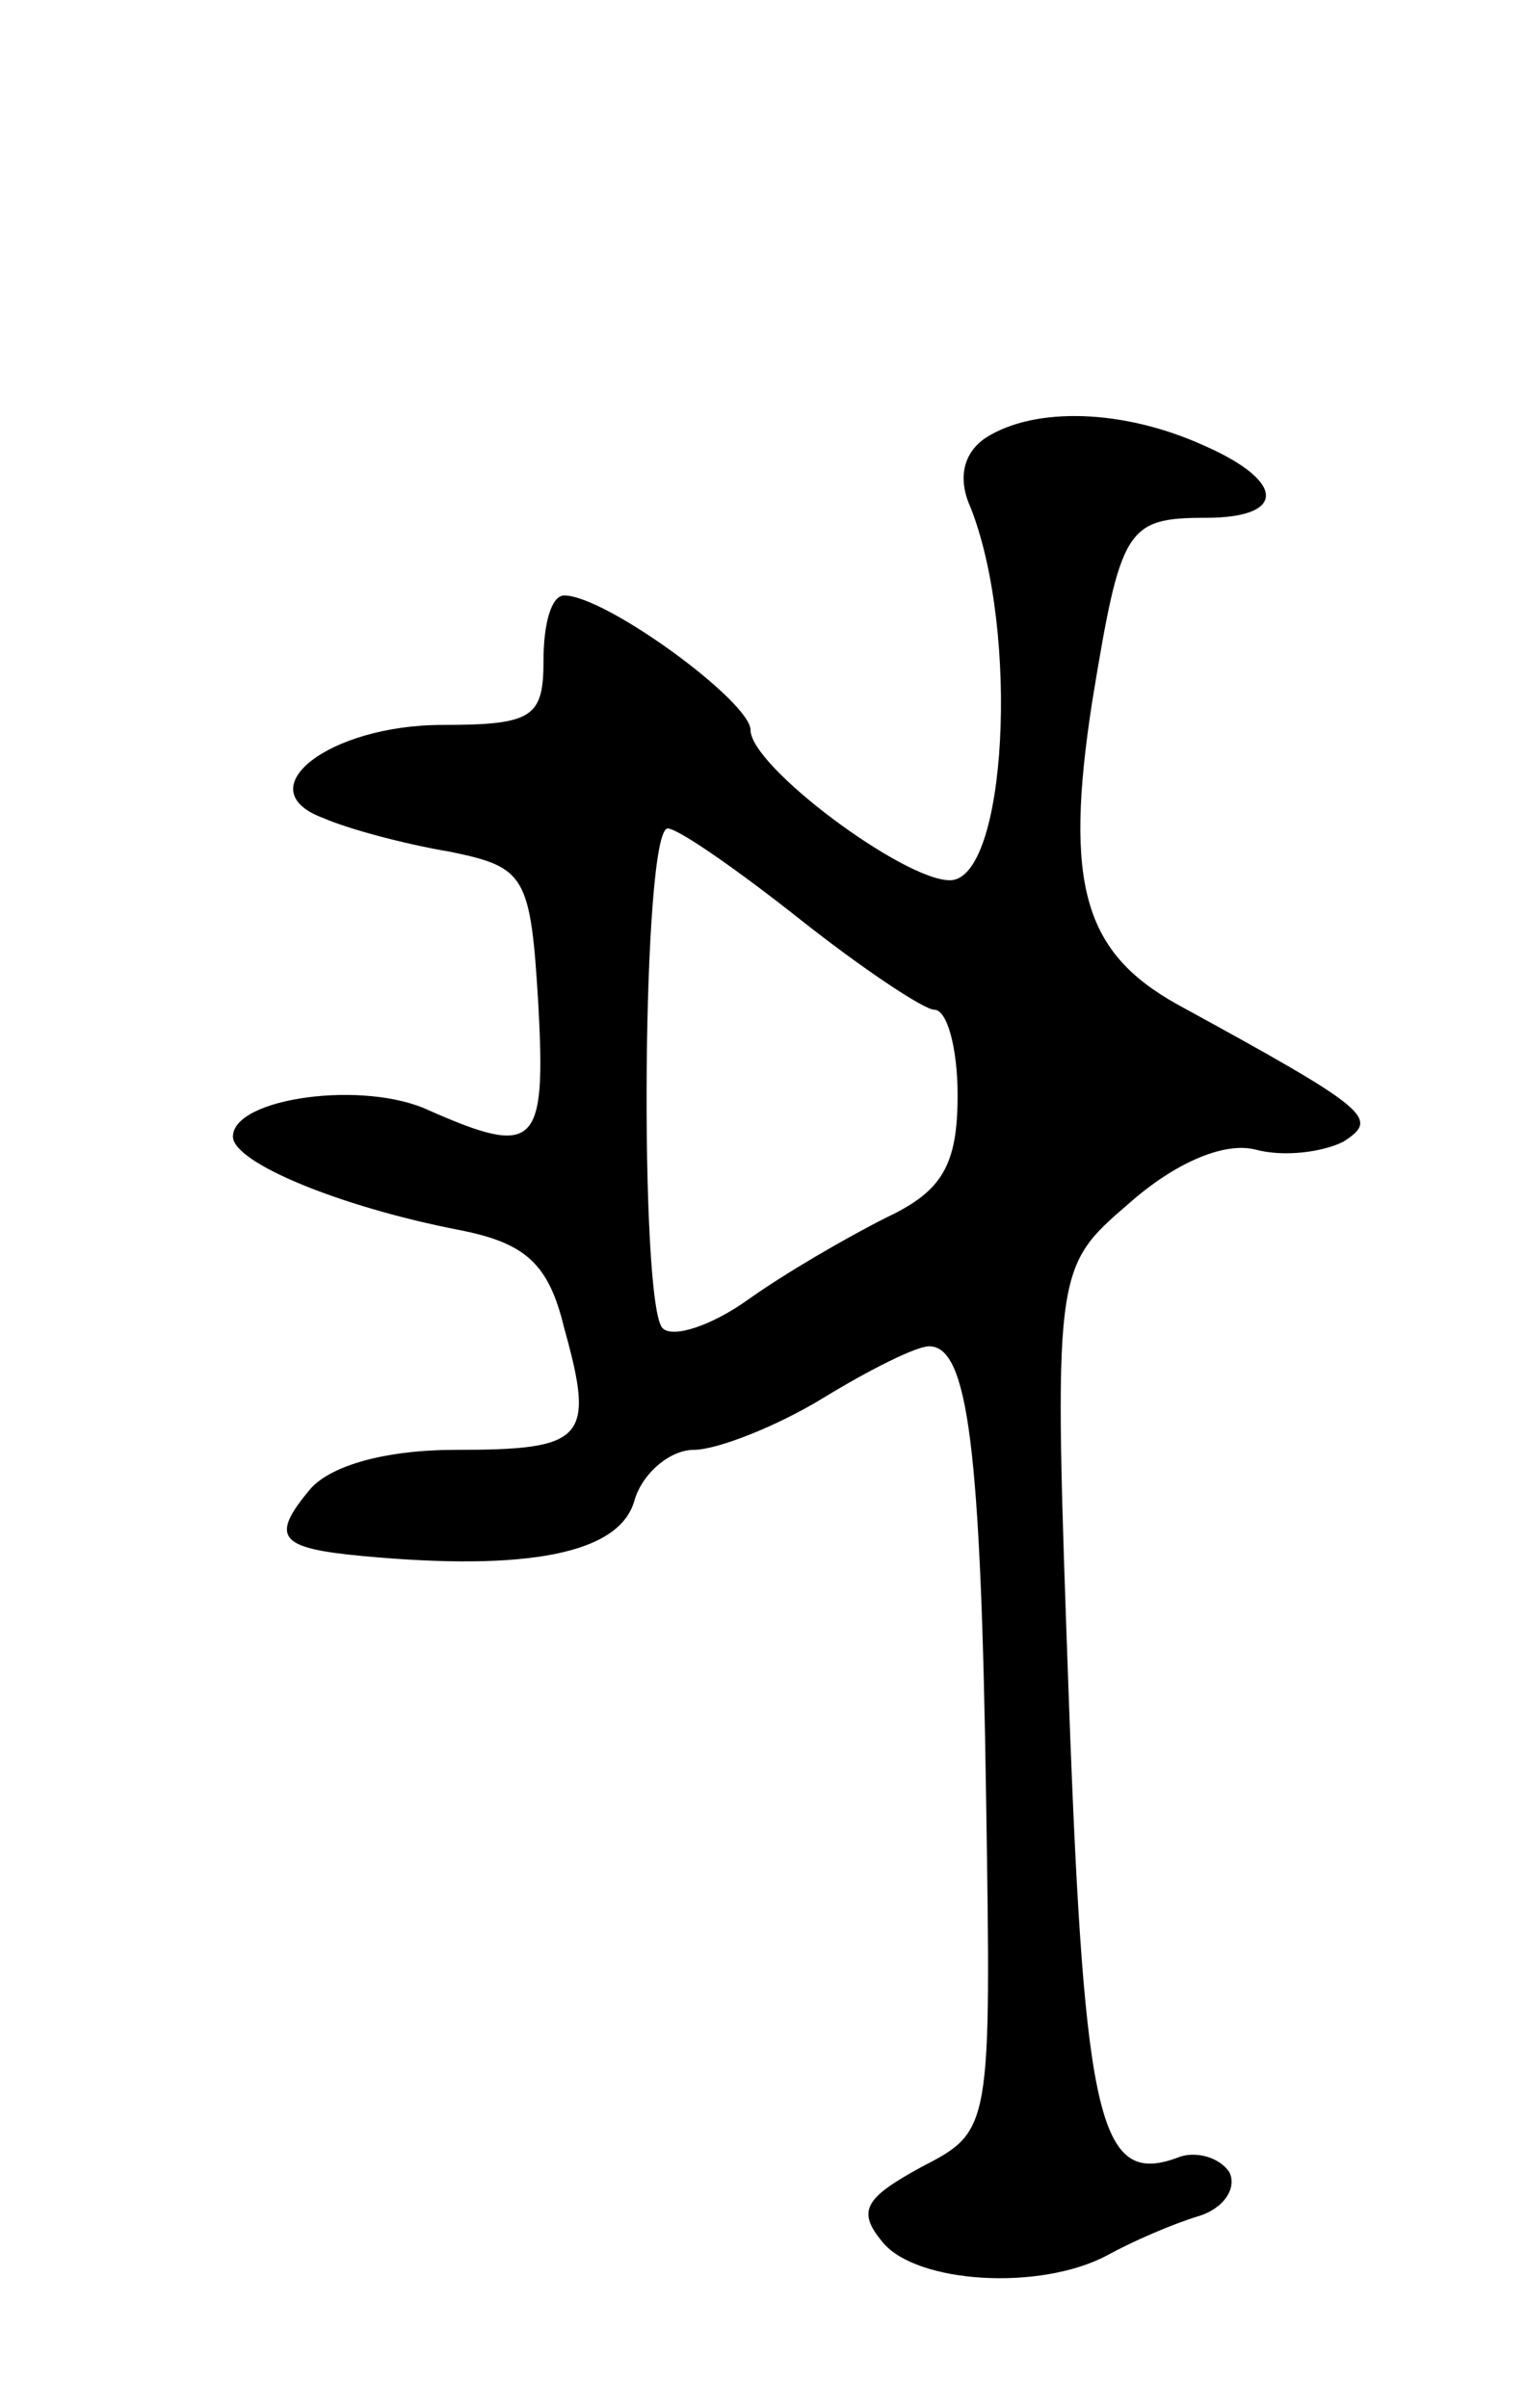 <svg version="1.0" xmlns="http://www.w3.org/2000/svg"
 width="59pt" height="93pt" viewBox="0 0 59 93"
 preserveAspectRatio="xMidYMid meet">
<g transform="translate(0,93) scale(0.1,-0.1)"
fill="#000000" stroke="none">
<path d="M381 761 c-9 -6 -11 -16 -6 -27 19 -48 14 -144 -8 -144 -18 0 -77 44
-77 58 0 11 -56 52 -72 52 -5 0 -8 -11 -8 -25 0 -22 -4 -25 -39 -25 -44 0 -76
-25 -46 -36 9 -4 31 -10 49 -13 29 -6 31 -9 34 -59 3 -55 -1 -59 -42 -41 -25
12 -76 5 -76 -10 0 -10 41 -27 87 -36 26 -5 35 -13 41 -38 12 -43 8 -47 -42
-47 -27 0 -48 -6 -56 -15 -16 -19 -12 -23 20 -26 64 -6 99 1 105 21 3 11 14
20 23 20 9 0 32 9 50 20 18 11 36 20 41 20 15 0 20 -39 22 -174 2 -129 2 -129
-25 -143 -22 -12 -25 -17 -15 -29 13 -16 61 -19 87 -5 9 5 25 12 35 15 10 3
15 11 12 17 -4 6 -13 8 -19 6 -31 -12 -37 11 -43 176 -6 167 -6 167 23 192 18
16 37 24 49 21 11 -3 26 -1 34 3 14 9 11 12 -64 53 -36 20 -44 46 -33 117 11
67 13 71 44 71 31 0 31 14 -1 28 -31 14 -65 15 -84 3z m-72 -186 c24 -19 48
-35 52 -35 5 0 9 -15 9 -33 0 -27 -6 -37 -27 -47 -16 -8 -40 -22 -54 -32 -14
-10 -29 -15 -33 -11 -9 9 -8 193 2 193 4 0 27 -16 51 -35z"/>
</g>
</svg>

